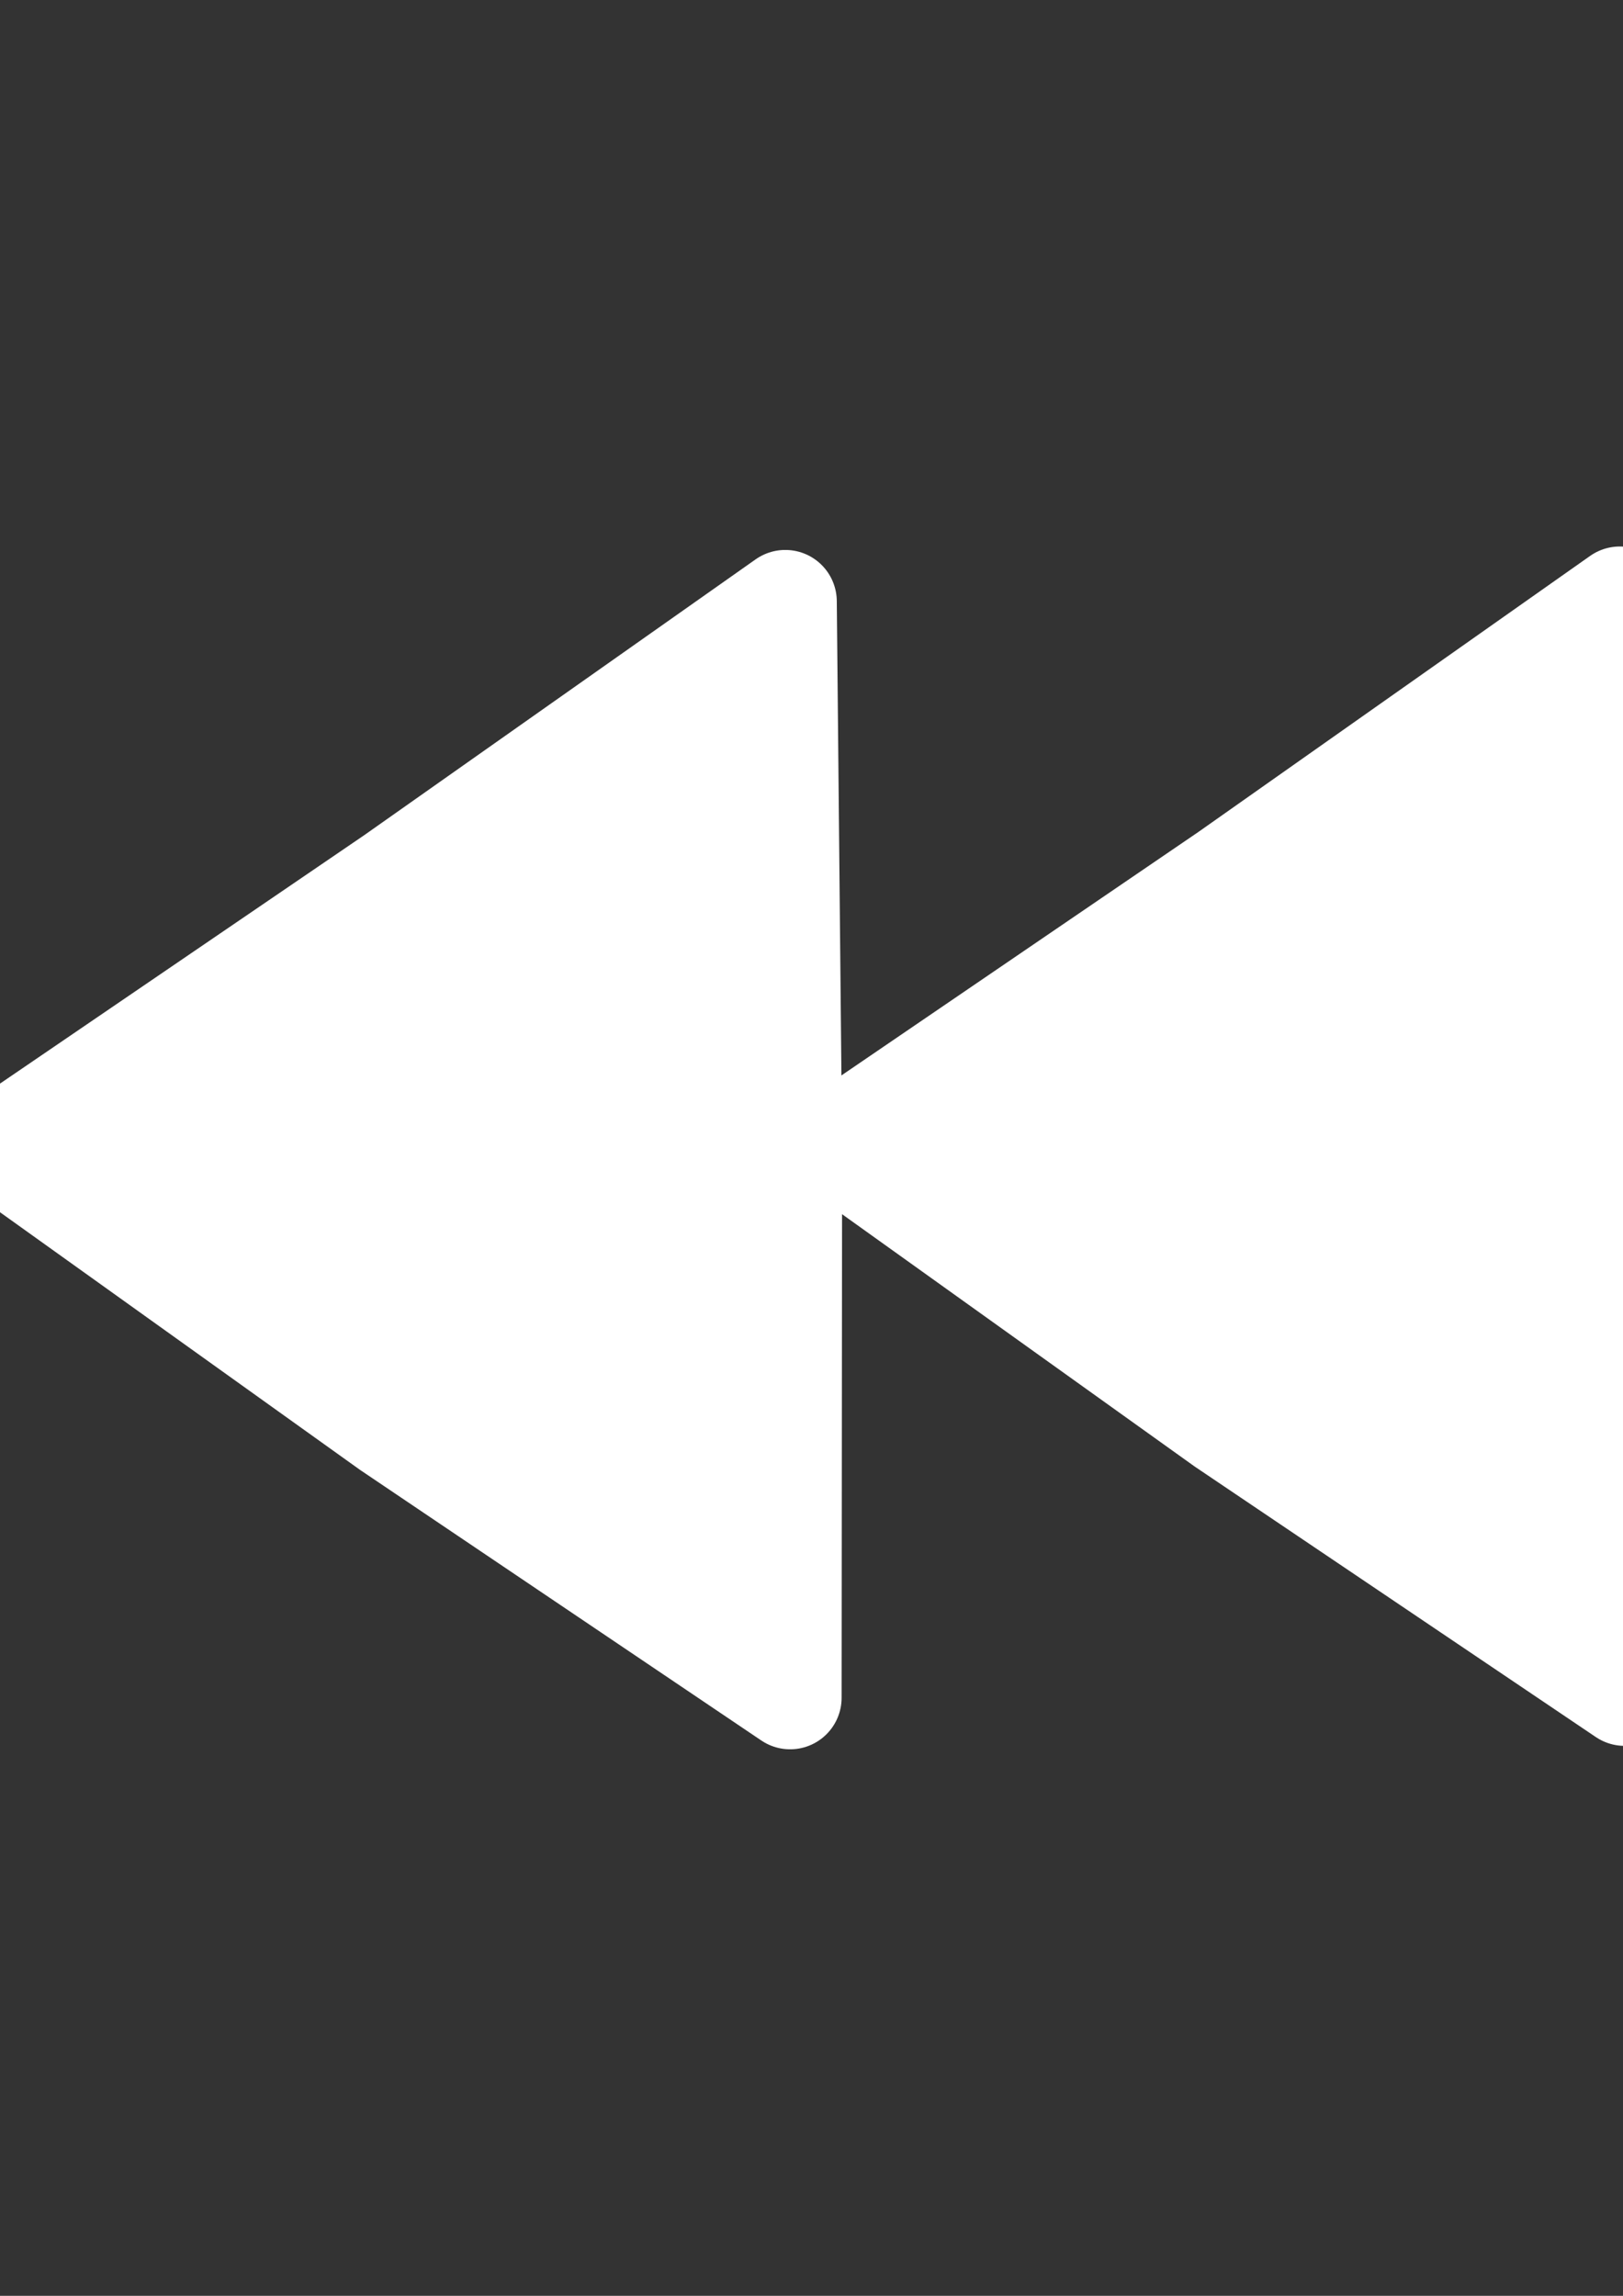 <?xml version="1.0" encoding="UTF-8" standalone="no"?>
<!-- Created with Inkscape (http://www.inkscape.org/) -->

<svg
   width="210mm"
   height="297mm"
   viewBox="0 0 210 297"
   version="1.1"
   id="svg5"
   xmlns="http://www.w3.org/2000/svg"
   xmlns:svg="http://www.w3.org/2000/svg">
  <rect x="0" y="0" width="210" height="297" fill="#333333" stroke="none"/>
  <defs
     id="defs2" />
  <g
     id="layer1"
     transform="translate(-20.712,-1.312)">
    <g
       id="g22169"
       transform="matrix(-1,0,0,1,289.614,0)">
      <path
         id="path381"
         style="fill:#ffffff;stroke:#ffffff;stroke-width:13.325;stroke-linecap:round;stroke-linejoin:round"
         d="m 110.526,185.556 50.675,-36.257 -51.182,-34.903 -50.703,-35.724 -0.689,70.619 0.066,71.213 z" />
      <g
         id="g21398"
         transform="translate(69.786,-0.918)">
        <path
           id="path381-6"
           style="fill:#ffffff;stroke:#ffffff;stroke-width:13.325;stroke-linecap:round;stroke-linejoin:round"
           d="m 148.716,186.92 50.675,-36.257 -51.182,-34.903 -50.703,-35.724 -0.689,70.619 0.066,71.213 z" />
      </g>
    </g>
  </g>
</svg>

